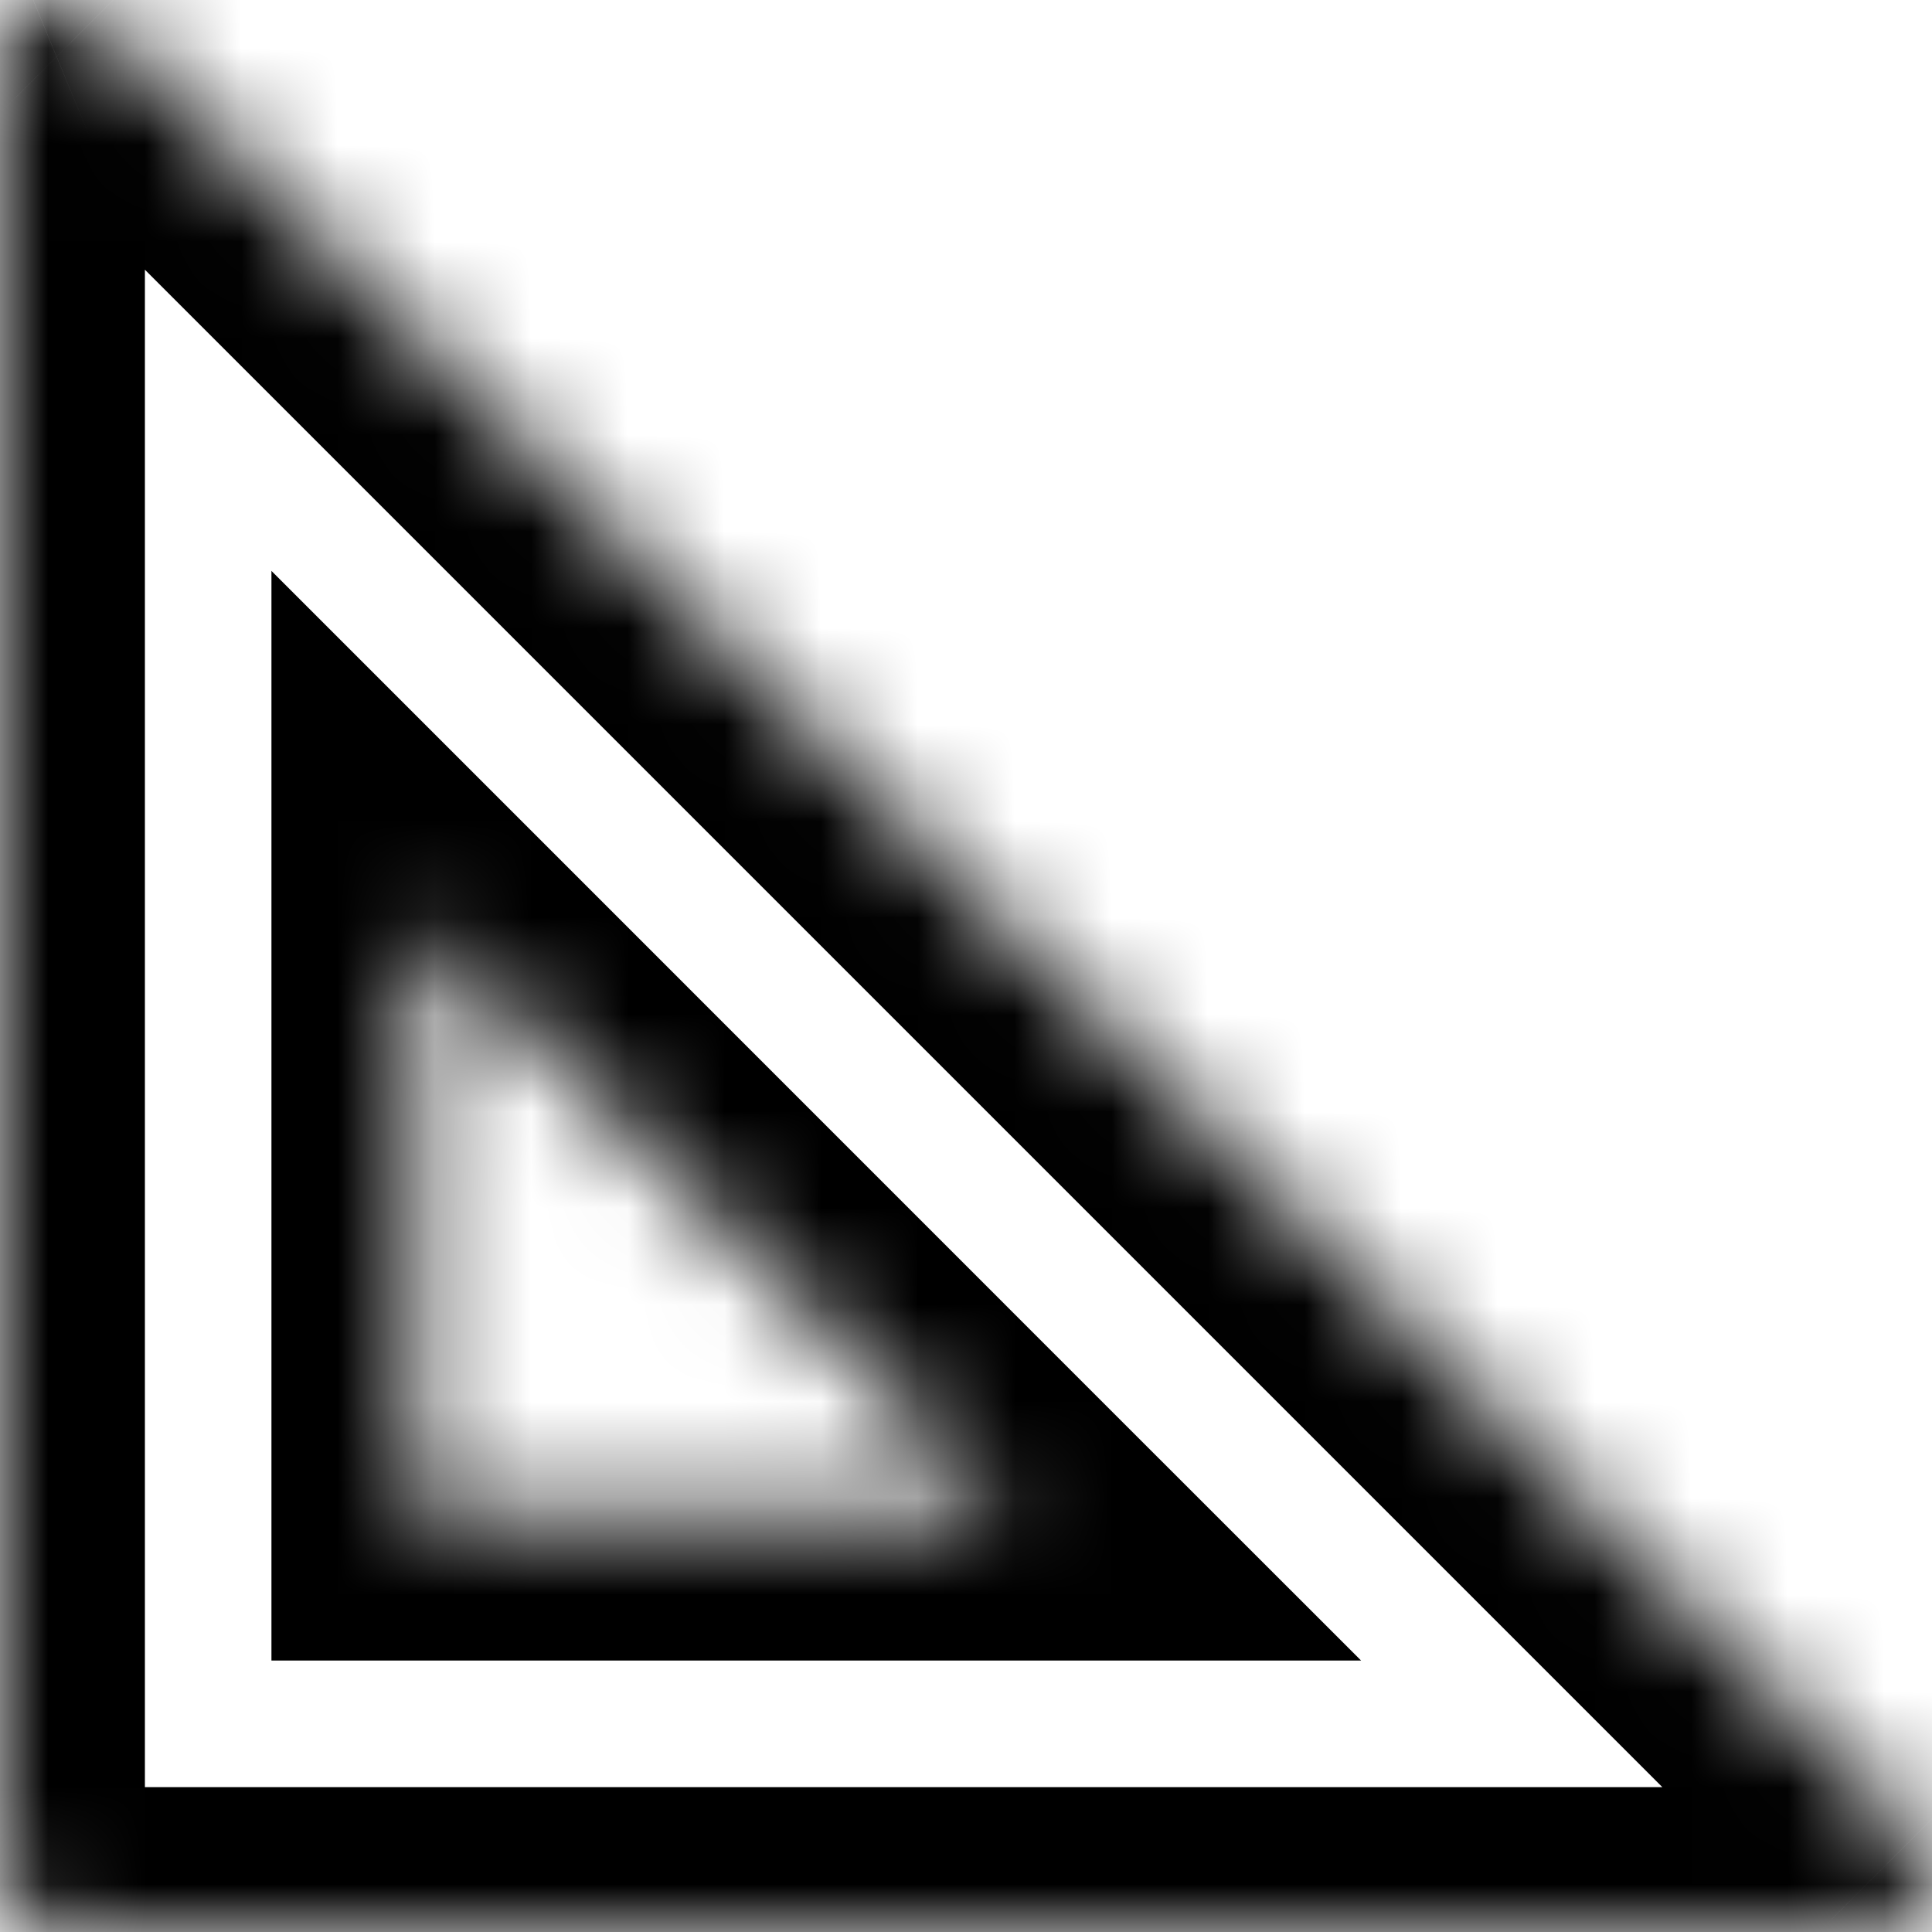 <svg width="20" height="20" viewBox="0 0 20 20" fill="none" xmlns="http://www.w3.org/2000/svg">
<mask id="path-1-inside-1" fill="white">
<path d="M19.414 20H0.586C0.262 20 0 19.738 0 19.414V0.586C0 0.349 0.143 0.135 0.362 0.045C0.581 -0.046 0.833 0.004 1 0.172L19.828 19C19.996 19.167 20.046 19.419 19.956 19.638C19.865 19.857 19.651 20 19.414 20ZM4.31 15.69H10.468L4.31 9.532V15.69Z"/>
</mask>
<path d="M0.362 0.045L-0.211 -1.342L-0.212 -1.342L0.362 0.045ZM1 0.172L-0.061 1.232L-0.06 1.232L1 0.172ZM19.828 19L18.768 20.06L18.768 20.061L19.828 19ZM19.956 19.638L21.341 20.213L21.341 20.212L19.956 19.638ZM4.31 15.69H2.81V17.19H4.31V15.69ZM10.468 15.69V17.19H14.09L11.529 14.63L10.468 15.69ZM4.31 9.532L5.371 8.471L2.81 5.91V9.532H4.31ZM19.414 18.5H0.586V21.5H19.414V18.5ZM0.586 18.5C1.091 18.5 1.5 18.909 1.5 19.414H-1.5C-1.5 20.566 -0.566 21.5 0.586 21.5V18.5ZM1.5 19.414V0.586H-1.5V19.414H1.5ZM1.5 0.586C1.5 0.955 1.278 1.289 0.935 1.431L-0.212 -1.342C-0.992 -1.019 -1.5 -0.257 -1.5 0.586H1.5ZM0.935 1.431C0.595 1.571 0.201 1.494 -0.061 1.232L2.061 -0.889C1.464 -1.486 0.566 -1.663 -0.211 -1.342L0.935 1.431ZM-0.06 1.232L18.768 20.06L20.889 17.939L2.061 -0.889L-0.06 1.232ZM18.768 20.061C18.506 19.799 18.428 19.406 18.57 19.065L21.341 20.212C21.664 19.433 21.486 18.536 20.889 17.939L18.768 20.061ZM18.57 19.064C18.711 18.723 19.044 18.5 19.414 18.5V21.5C20.258 21.5 21.018 20.991 21.341 20.213L18.57 19.064ZM4.31 17.19H10.468V14.19H4.31V17.19ZM11.529 14.63L5.371 8.471L3.249 10.592L9.408 16.751L11.529 14.63ZM2.81 9.532V15.69H5.81V9.532H2.81Z" fill="black" mask="url(#path-1-inside-1)"/>
</svg>
